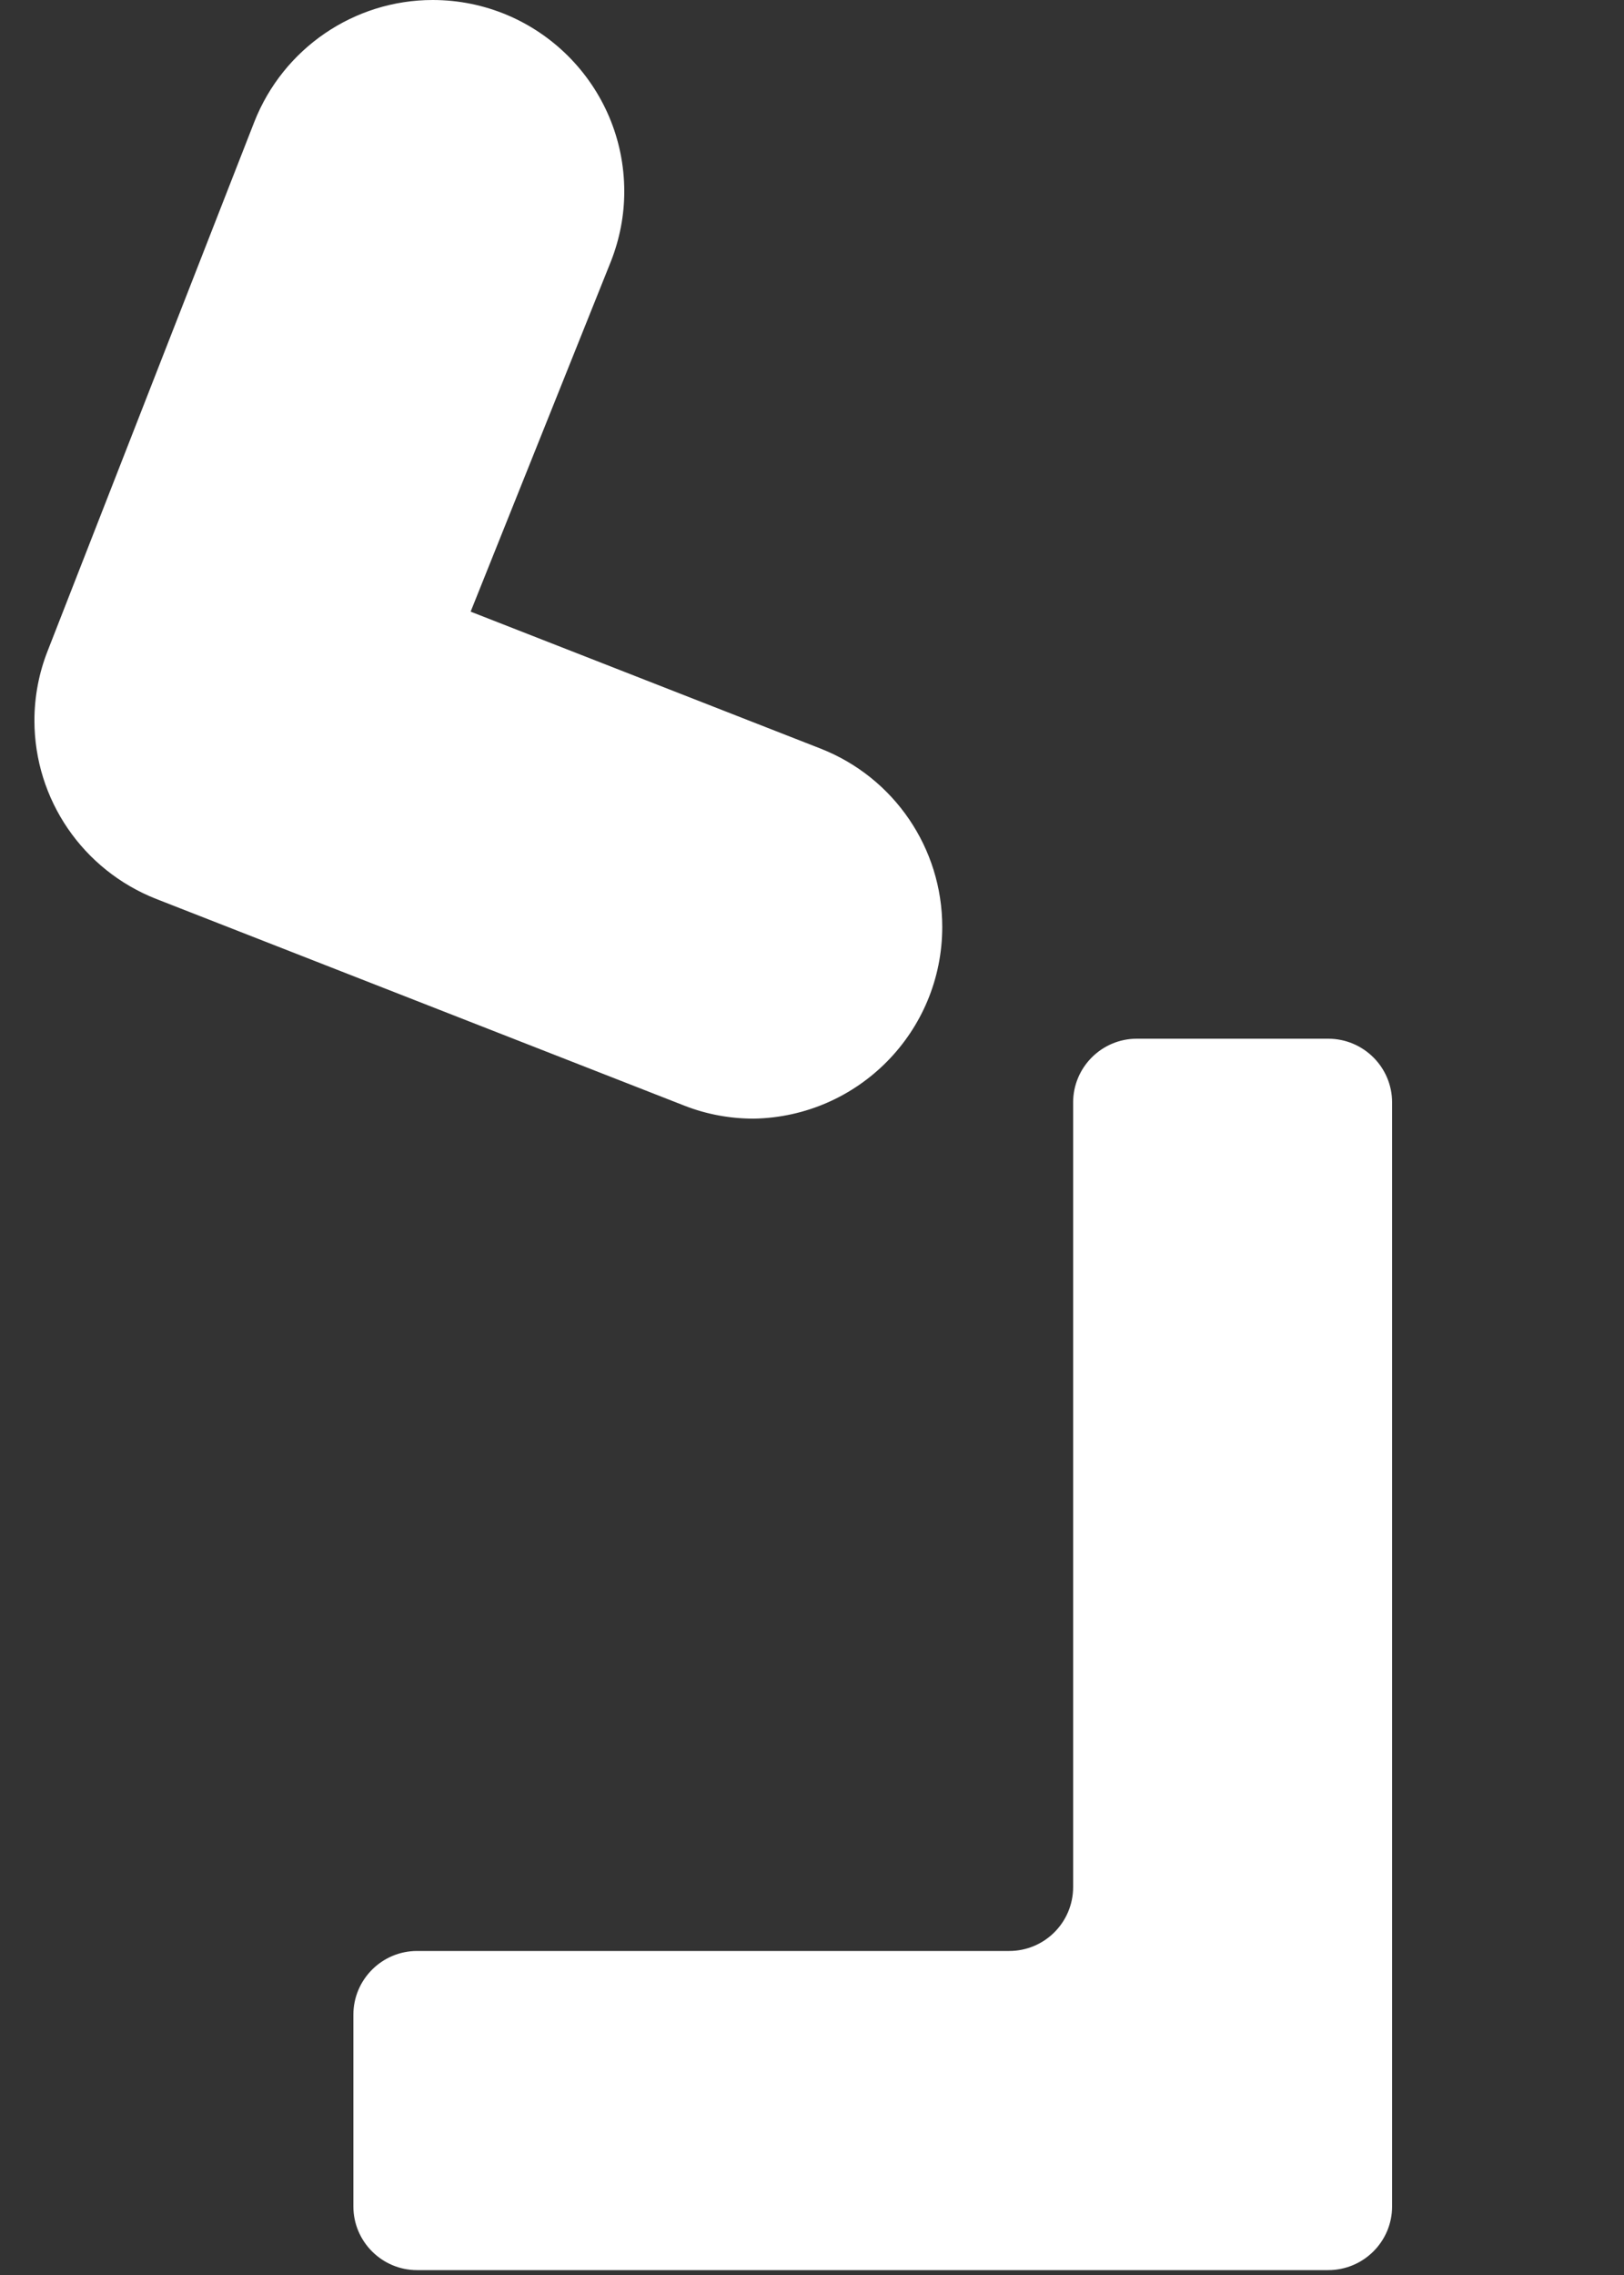 ﻿<?xml version="1.0" encoding="utf-8"?>
<svg version="1.1" xmlns:xlink="http://www.w3.org/1999/xlink" width="5px" height="7px" xmlns="http://www.w3.org/2000/svg">
  <rect width="100%" height="100%" fill="#333333" stroke="none"/>
  <g transform="matrix(1 0 0 1 -1262 -20 )">
    <path d="M 4.089 3.196  L 3.5 3.196  C 3.392 3.196  3.304 3.284  3.304 3.392  L 3.304 5.806  C 3.304 5.915  3.216 6.003  3.107 6.003  L 1.284 6.003  C 1.176 6.003  1.088 6.091  1.088 6.199  L 1.088 6.789  C 1.088 6.897  1.176 6.985  1.284 6.985  L 4.089 6.985  C 4.198 6.985  4.286 6.897  4.286 6.789  L 4.286 3.392  C 4.286 3.284  4.198 3.196  4.089 3.196  Z M 2.901 2.852  C 2.901 3.174  2.643 3.436  2.321 3.442  C 2.248 3.442  2.176 3.429  2.107 3.402  L 0.481 2.766  C 0.255 2.677  0.106 2.46  0.106 2.217  C 0.106 2.143  0.12 2.07  0.147 2.002  L 0.783 0.375  C 0.872 0.149  1.09 0  1.332 0  C 1.658 0  1.922 0.264  1.922 0.589  C 1.922 0.663  1.908 0.735  1.881 0.804  L 1.449 1.882  L 2.528 2.304  C 2.753 2.393  2.901 2.61  2.901 2.852  Z " fill-rule="nonzero" fill="#ffffff" stroke="none" transform="matrix(1 0 0 1 1262 20 )" />
  </g>
</svg>